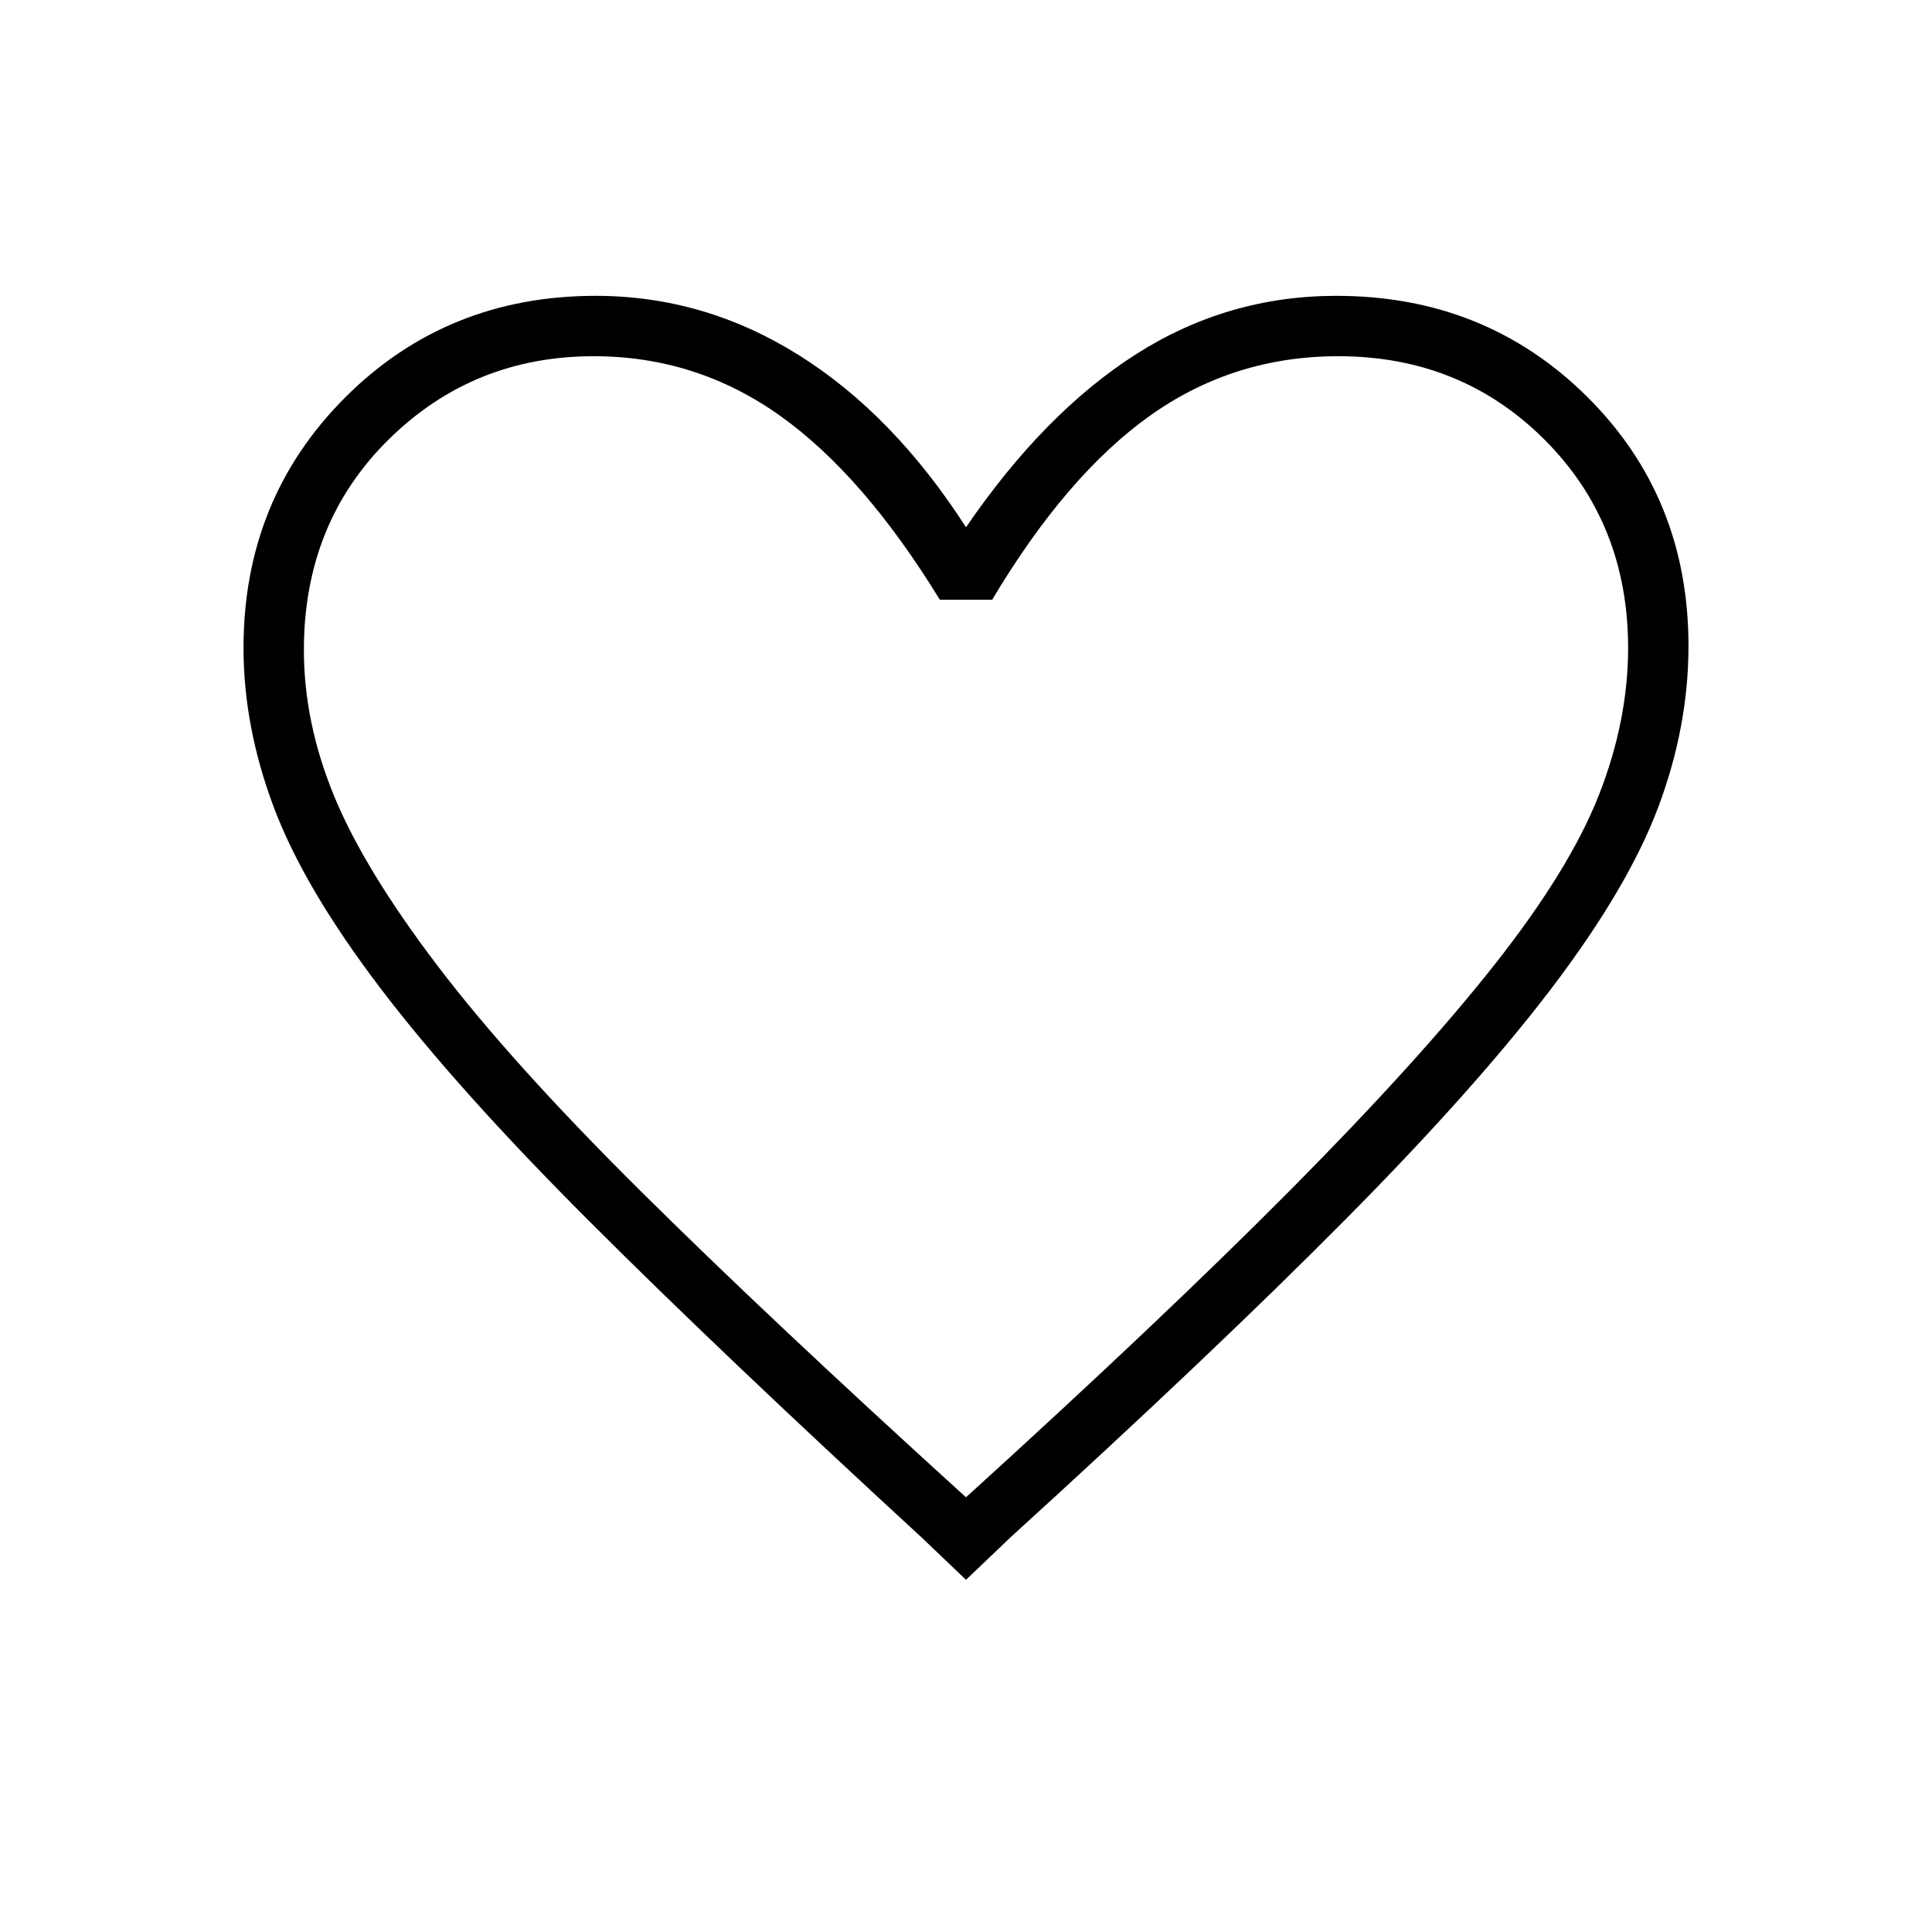 <svg xmlns="http://www.w3.org/2000/svg" height="48" width="48"><path d="m24 39.25-1.1-1.05q-5-4.6-8.275-7.875Q11.35 27.05 9.45 24.55q-1.9-2.5-2.65-4.5t-.75-3.95q0-3.7 2.525-6.225Q11.1 7.35 14.8 7.35q2.7 0 5.05 1.475Q22.2 10.3 24 13.1q1.95-2.85 4.225-4.3Q30.5 7.35 33.2 7.35q3.7 0 6.225 2.5 2.525 2.5 2.525 6.2 0 2-.75 4t-2.65 4.5q-1.9 2.5-5.175 5.8T25.1 38.2Zm0-2.05q4.9-4.45 8.075-7.65 3.175-3.2 5.05-5.575t2.6-4.225q.725-1.85.725-3.65 0-3.1-2.075-5.175Q36.3 8.85 33.25 8.85q-2.6 0-4.675 1.475Q26.5 11.8 24.65 14.9h-1.3q-1.9-3.1-3.975-4.575T14.75 8.85q-3 0-5.1 2.075Q7.55 13 7.55 16.15q0 1.8.75 3.625T10.875 24q1.825 2.4 5.025 5.575Q19.1 32.75 24 37.2ZM24 23Z"/></svg>